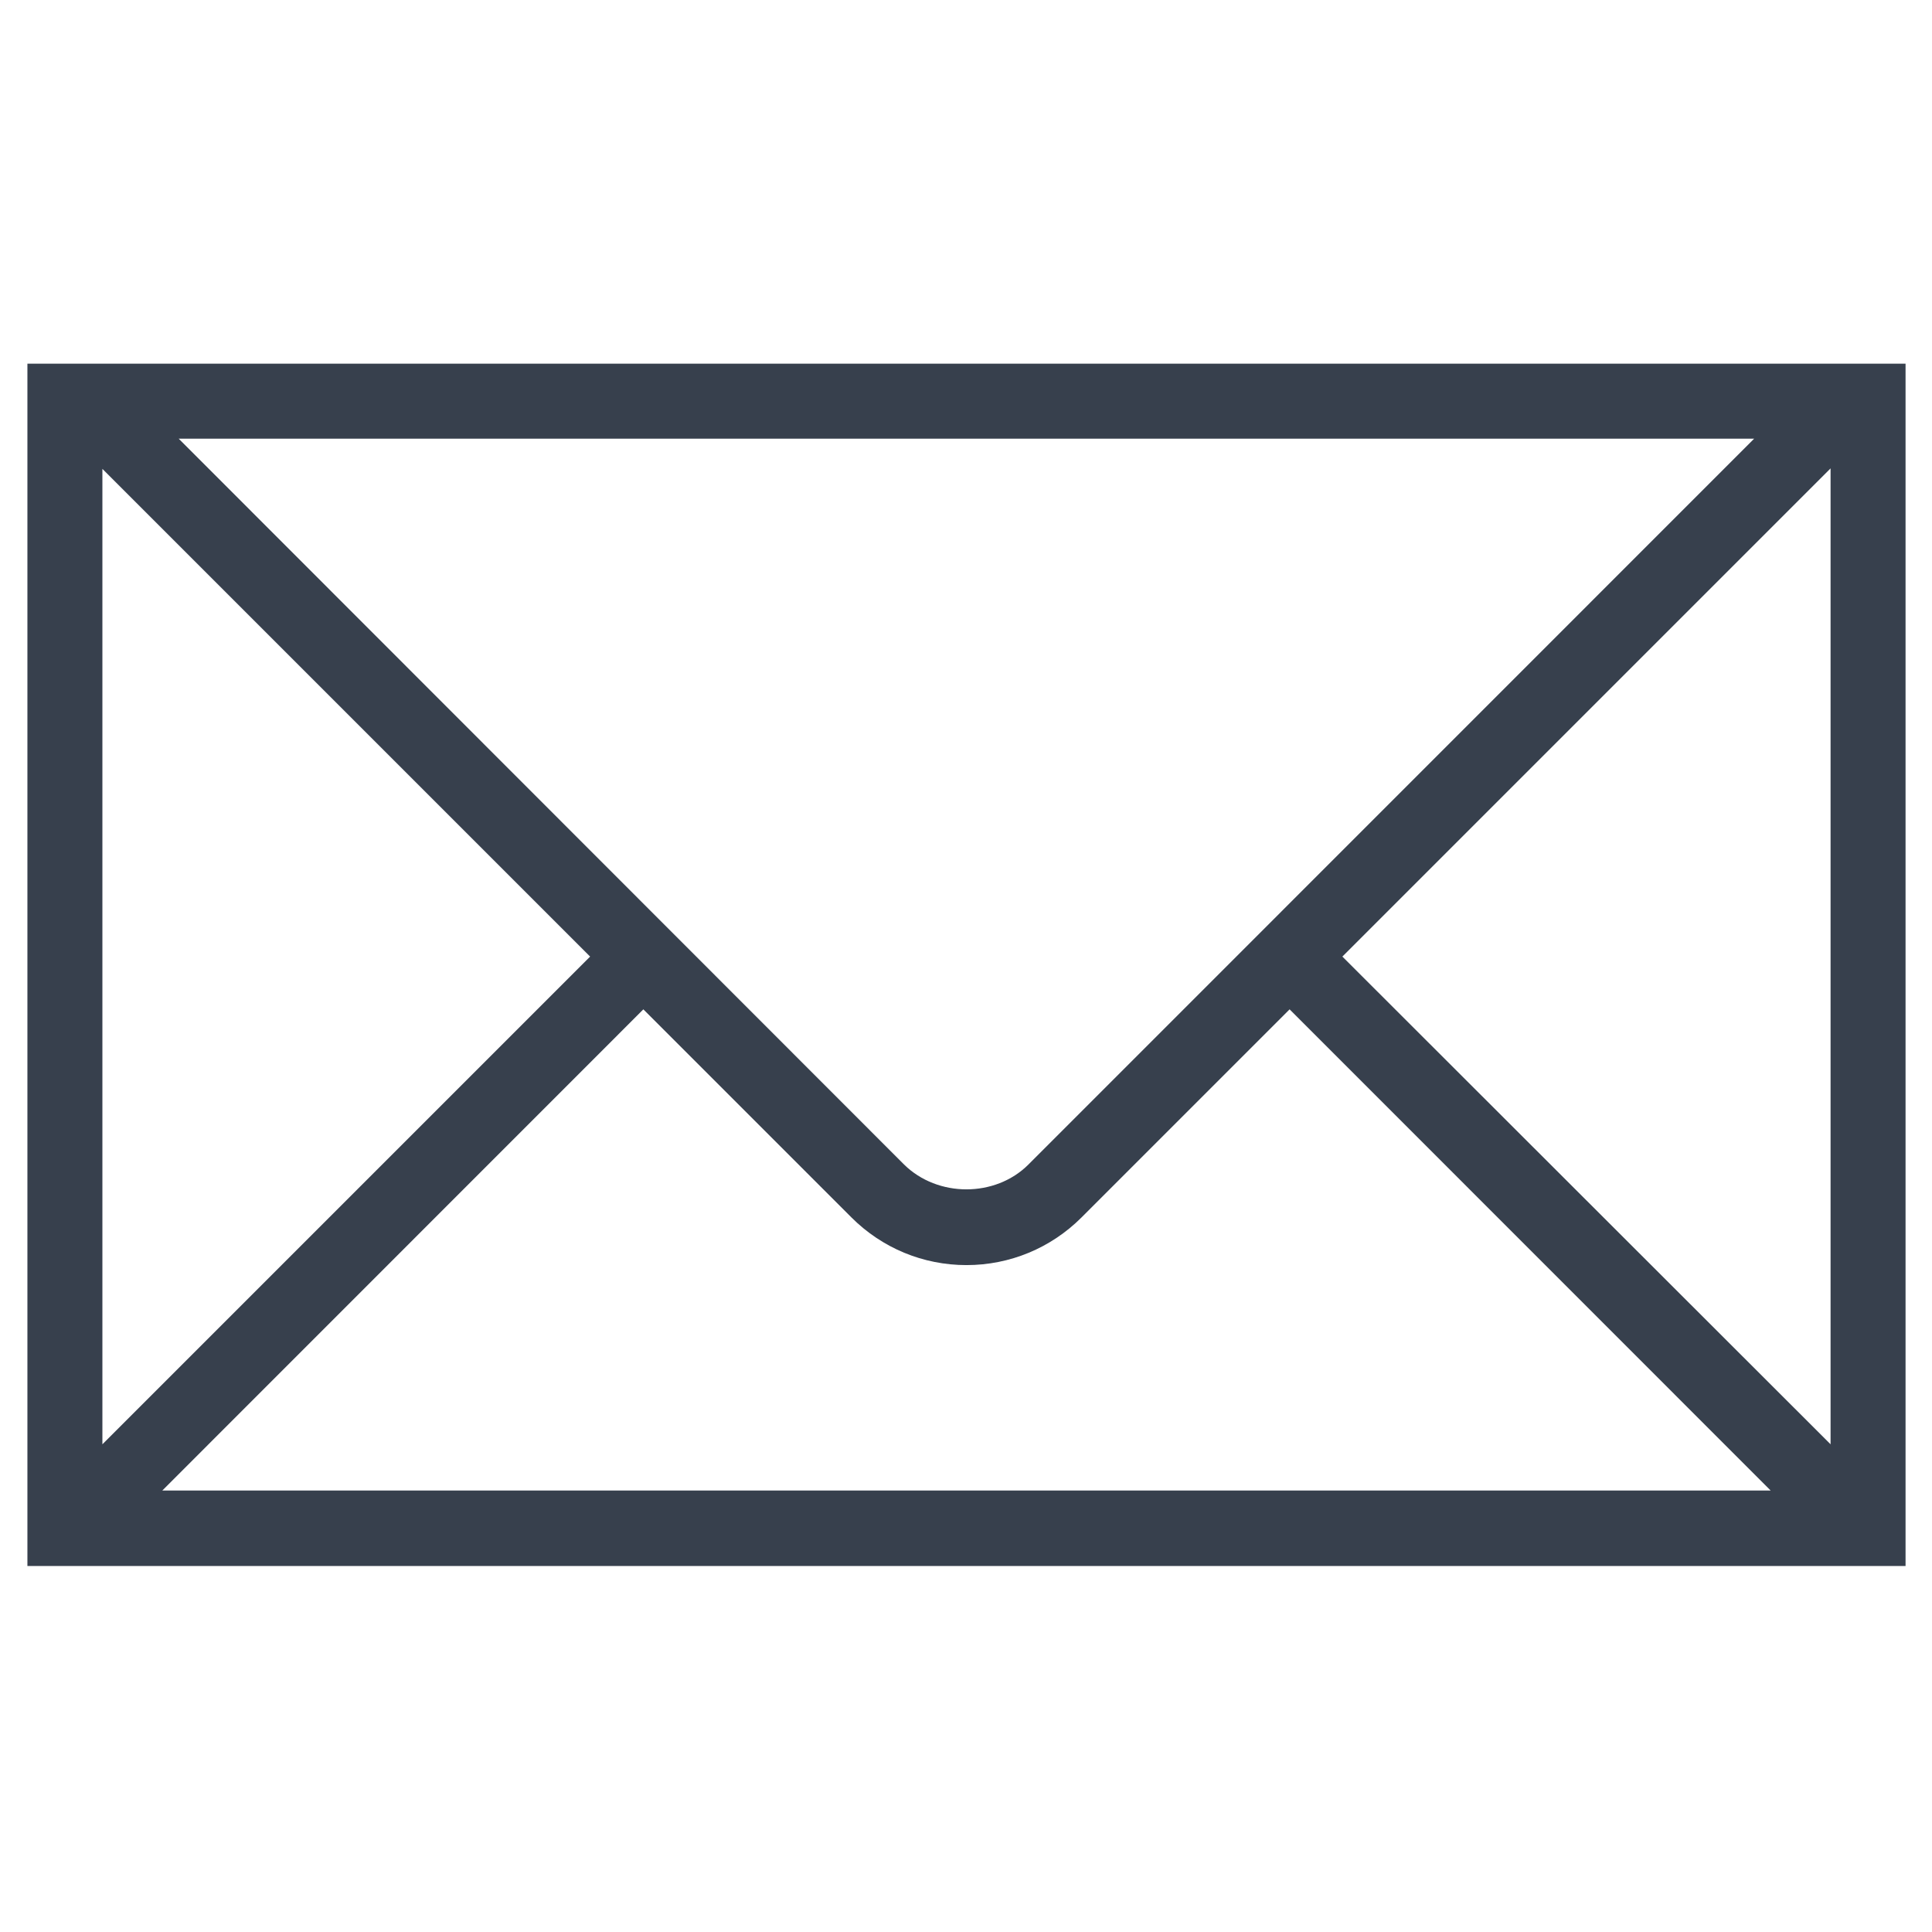 <?xml version="1.0" encoding="UTF-8"?>
<svg xmlns="http://www.w3.org/2000/svg" xmlns:xlink="http://www.w3.org/1999/xlink" width="16px" height="16px" viewBox="0 0 16 16" version="1.1">
<g id="surface1">
<path style=" stroke:none;fill-rule:nonzero;fill:rgb(21.569%,25.098%,30.196%);fill-opacity:1;" d="M 15.148 3.012 L 0.227 3.012 L 0.227 12.969 L 15.781 12.969 L 15.781 3.012 Z M 14.527 3.633 L 8.516 9.645 C 8.242 9.918 7.766 9.918 7.488 9.645 L 1.48 3.633 Z M 0.848 3.883 L 4.887 7.922 L 0.848 11.961 Z M 1.344 12.344 L 5.328 8.359 L 7.051 10.082 C 7.305 10.336 7.645 10.477 8.004 10.477 C 8.363 10.477 8.703 10.336 8.957 10.082 L 10.68 8.359 L 14.664 12.344 Z M 15.16 11.961 L 11.117 7.922 L 15.16 3.879 Z M 15.16 11.961 "/>
</g>
</svg>

